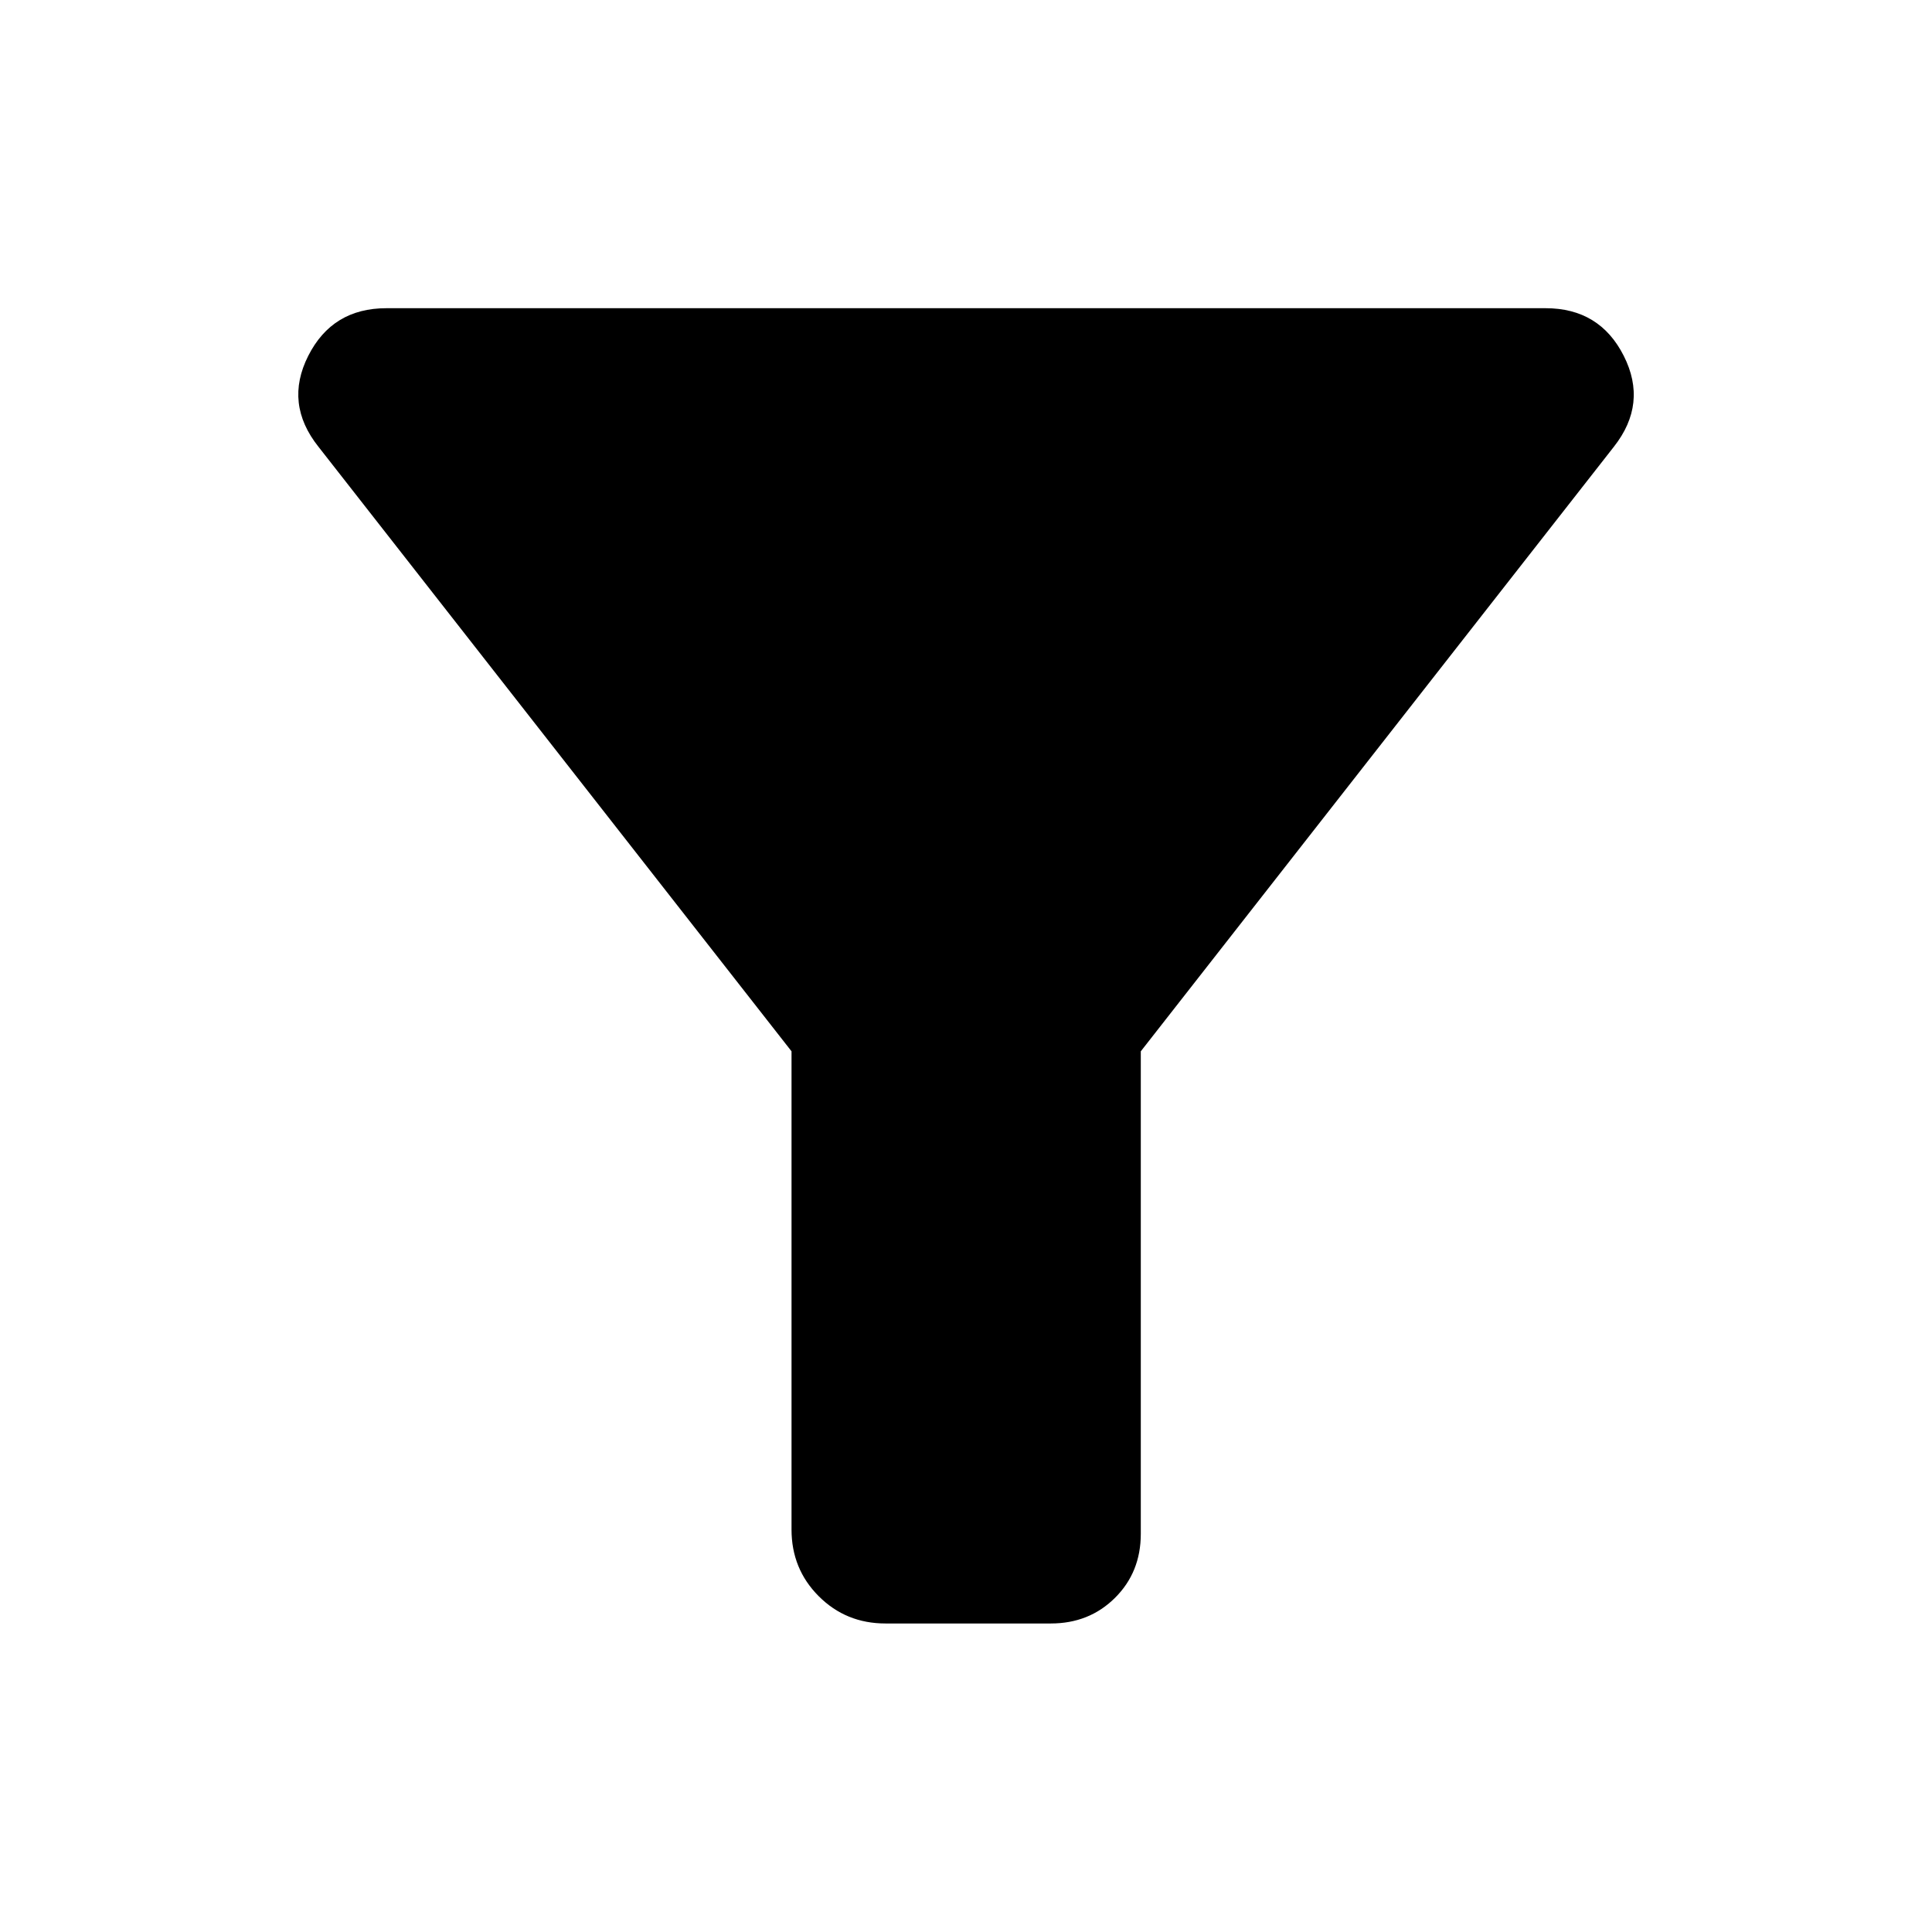 <svg xmlns="http://www.w3.org/2000/svg" height="40" viewBox="0 -960 960 960" width="40"><path d="M440-153.304q-19.63 0-33.163-13.533Q393.304-180.37 393.304-200v-237.609L158.232-738.015q-17.044-21.427-5.084-45.134 11.96-23.706 38.852-23.706h576q26.892 0 38.852 23.706 11.96 23.707-4.924 45.134L566.855-437.609v239.761q0 19.073-12.815 31.808-12.815 12.736-31.888 12.736H440Z"/></svg>